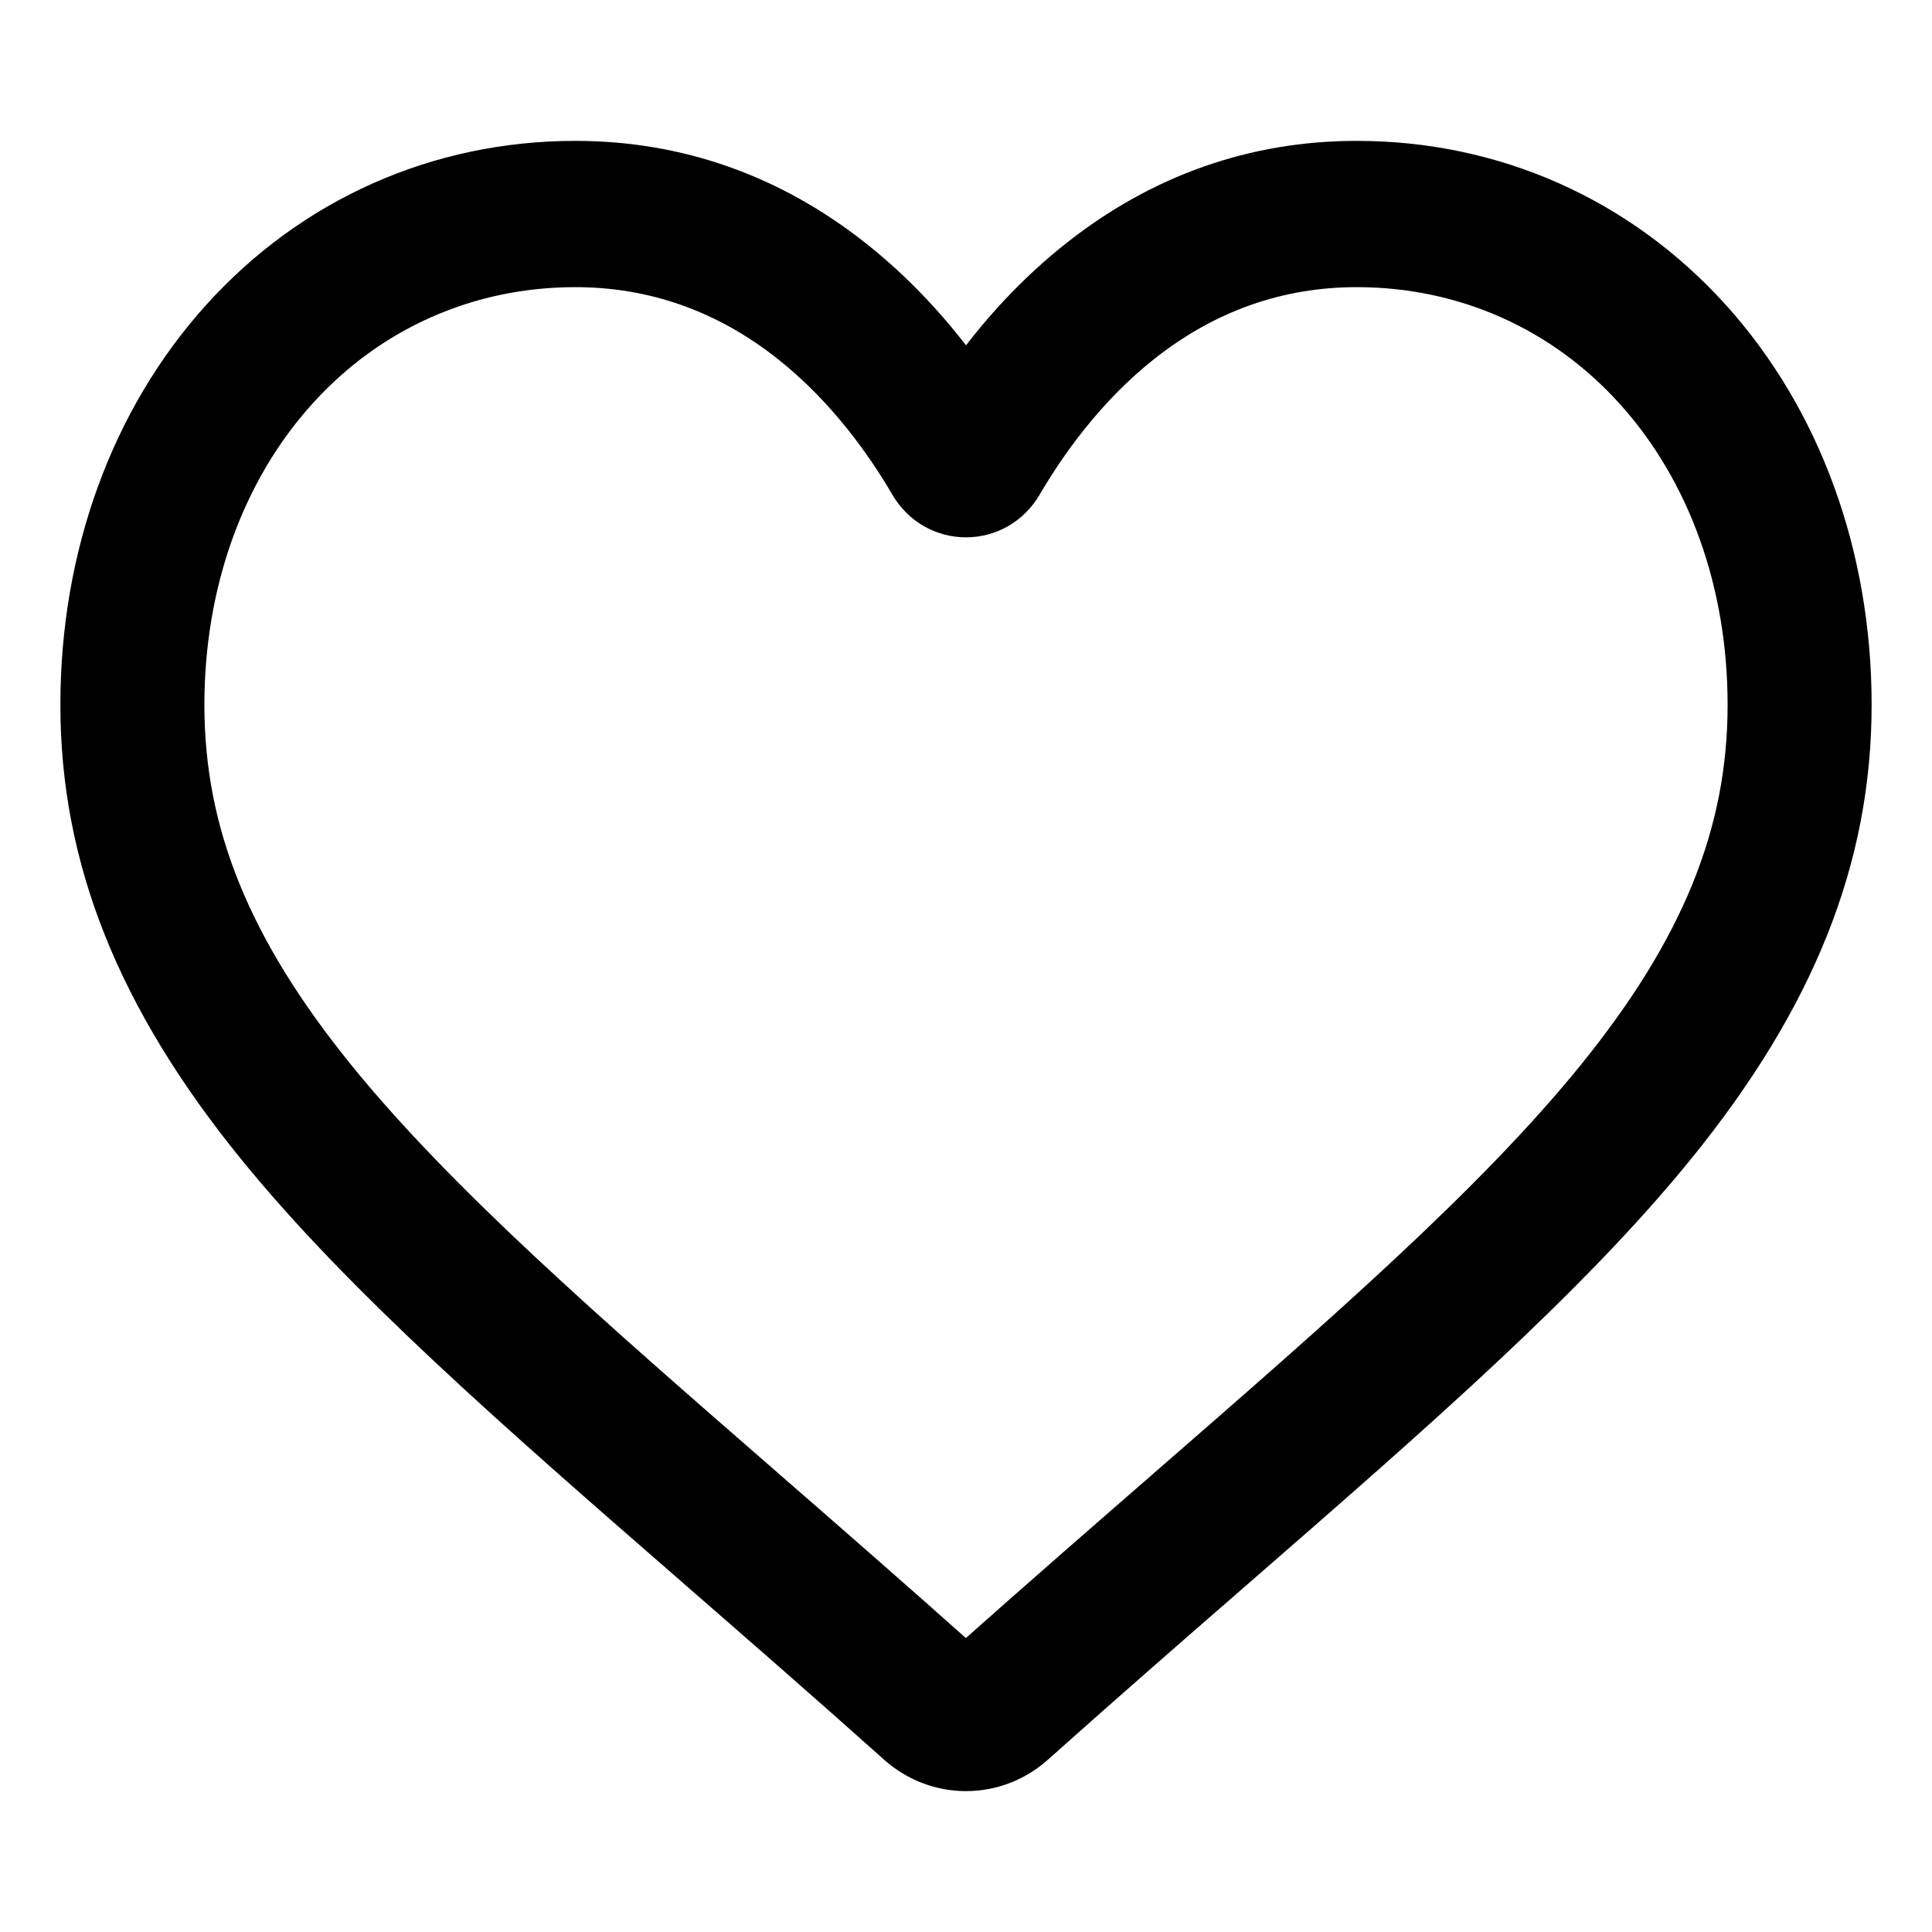 <svg width="24" height="24" viewBox="0 0 24 24" fill="none" xmlns="http://www.w3.org/2000/svg">
<path d="M12 22C11.687 22 11.385 21.884 11.149 21.673C10.261 20.879 9.404 20.133 8.648 19.475L8.644 19.471C6.428 17.541 4.514 15.875 3.182 14.233C1.693 12.397 1 10.657 1 8.756C1 6.909 1.62 5.205 2.745 3.957C3.884 2.695 5.447 2 7.146 2C8.416 2 9.579 2.41 10.602 3.219C11.119 3.628 11.587 4.127 12 4.71C12.413 4.127 12.881 3.628 13.398 3.219C14.421 2.41 15.584 2 16.854 2C18.553 2 20.116 2.695 21.255 3.957C22.38 5.205 23 6.909 23 8.756C23 10.657 22.307 12.397 20.818 14.233C19.486 15.875 17.573 17.541 15.357 19.471C14.599 20.13 13.741 20.878 12.85 21.674C12.615 21.884 12.313 22 12 22ZM7.146 3.317C5.811 3.317 4.585 3.861 3.693 4.85C2.787 5.853 2.289 7.24 2.289 8.756C2.289 10.355 2.87 11.785 4.174 13.393C5.435 14.947 7.309 16.579 9.48 18.469L9.484 18.473C10.243 19.134 11.103 19.883 11.998 20.683C12.899 19.881 13.76 19.131 14.521 18.469C16.691 16.579 18.566 14.947 19.826 13.393C21.13 11.785 21.711 10.355 21.711 8.756C21.711 7.24 21.213 5.853 20.307 4.85C19.416 3.861 18.189 3.317 16.854 3.317C15.876 3.317 14.979 3.634 14.186 4.261C13.479 4.819 12.987 5.525 12.699 6.019C12.55 6.273 12.289 6.425 12 6.425C11.711 6.425 11.45 6.273 11.301 6.019C11.013 5.525 10.521 4.819 9.814 4.261C9.021 3.634 8.124 3.317 7.146 3.317Z" fill="black" stroke="black" stroke-width="0.5"/>
</svg>
